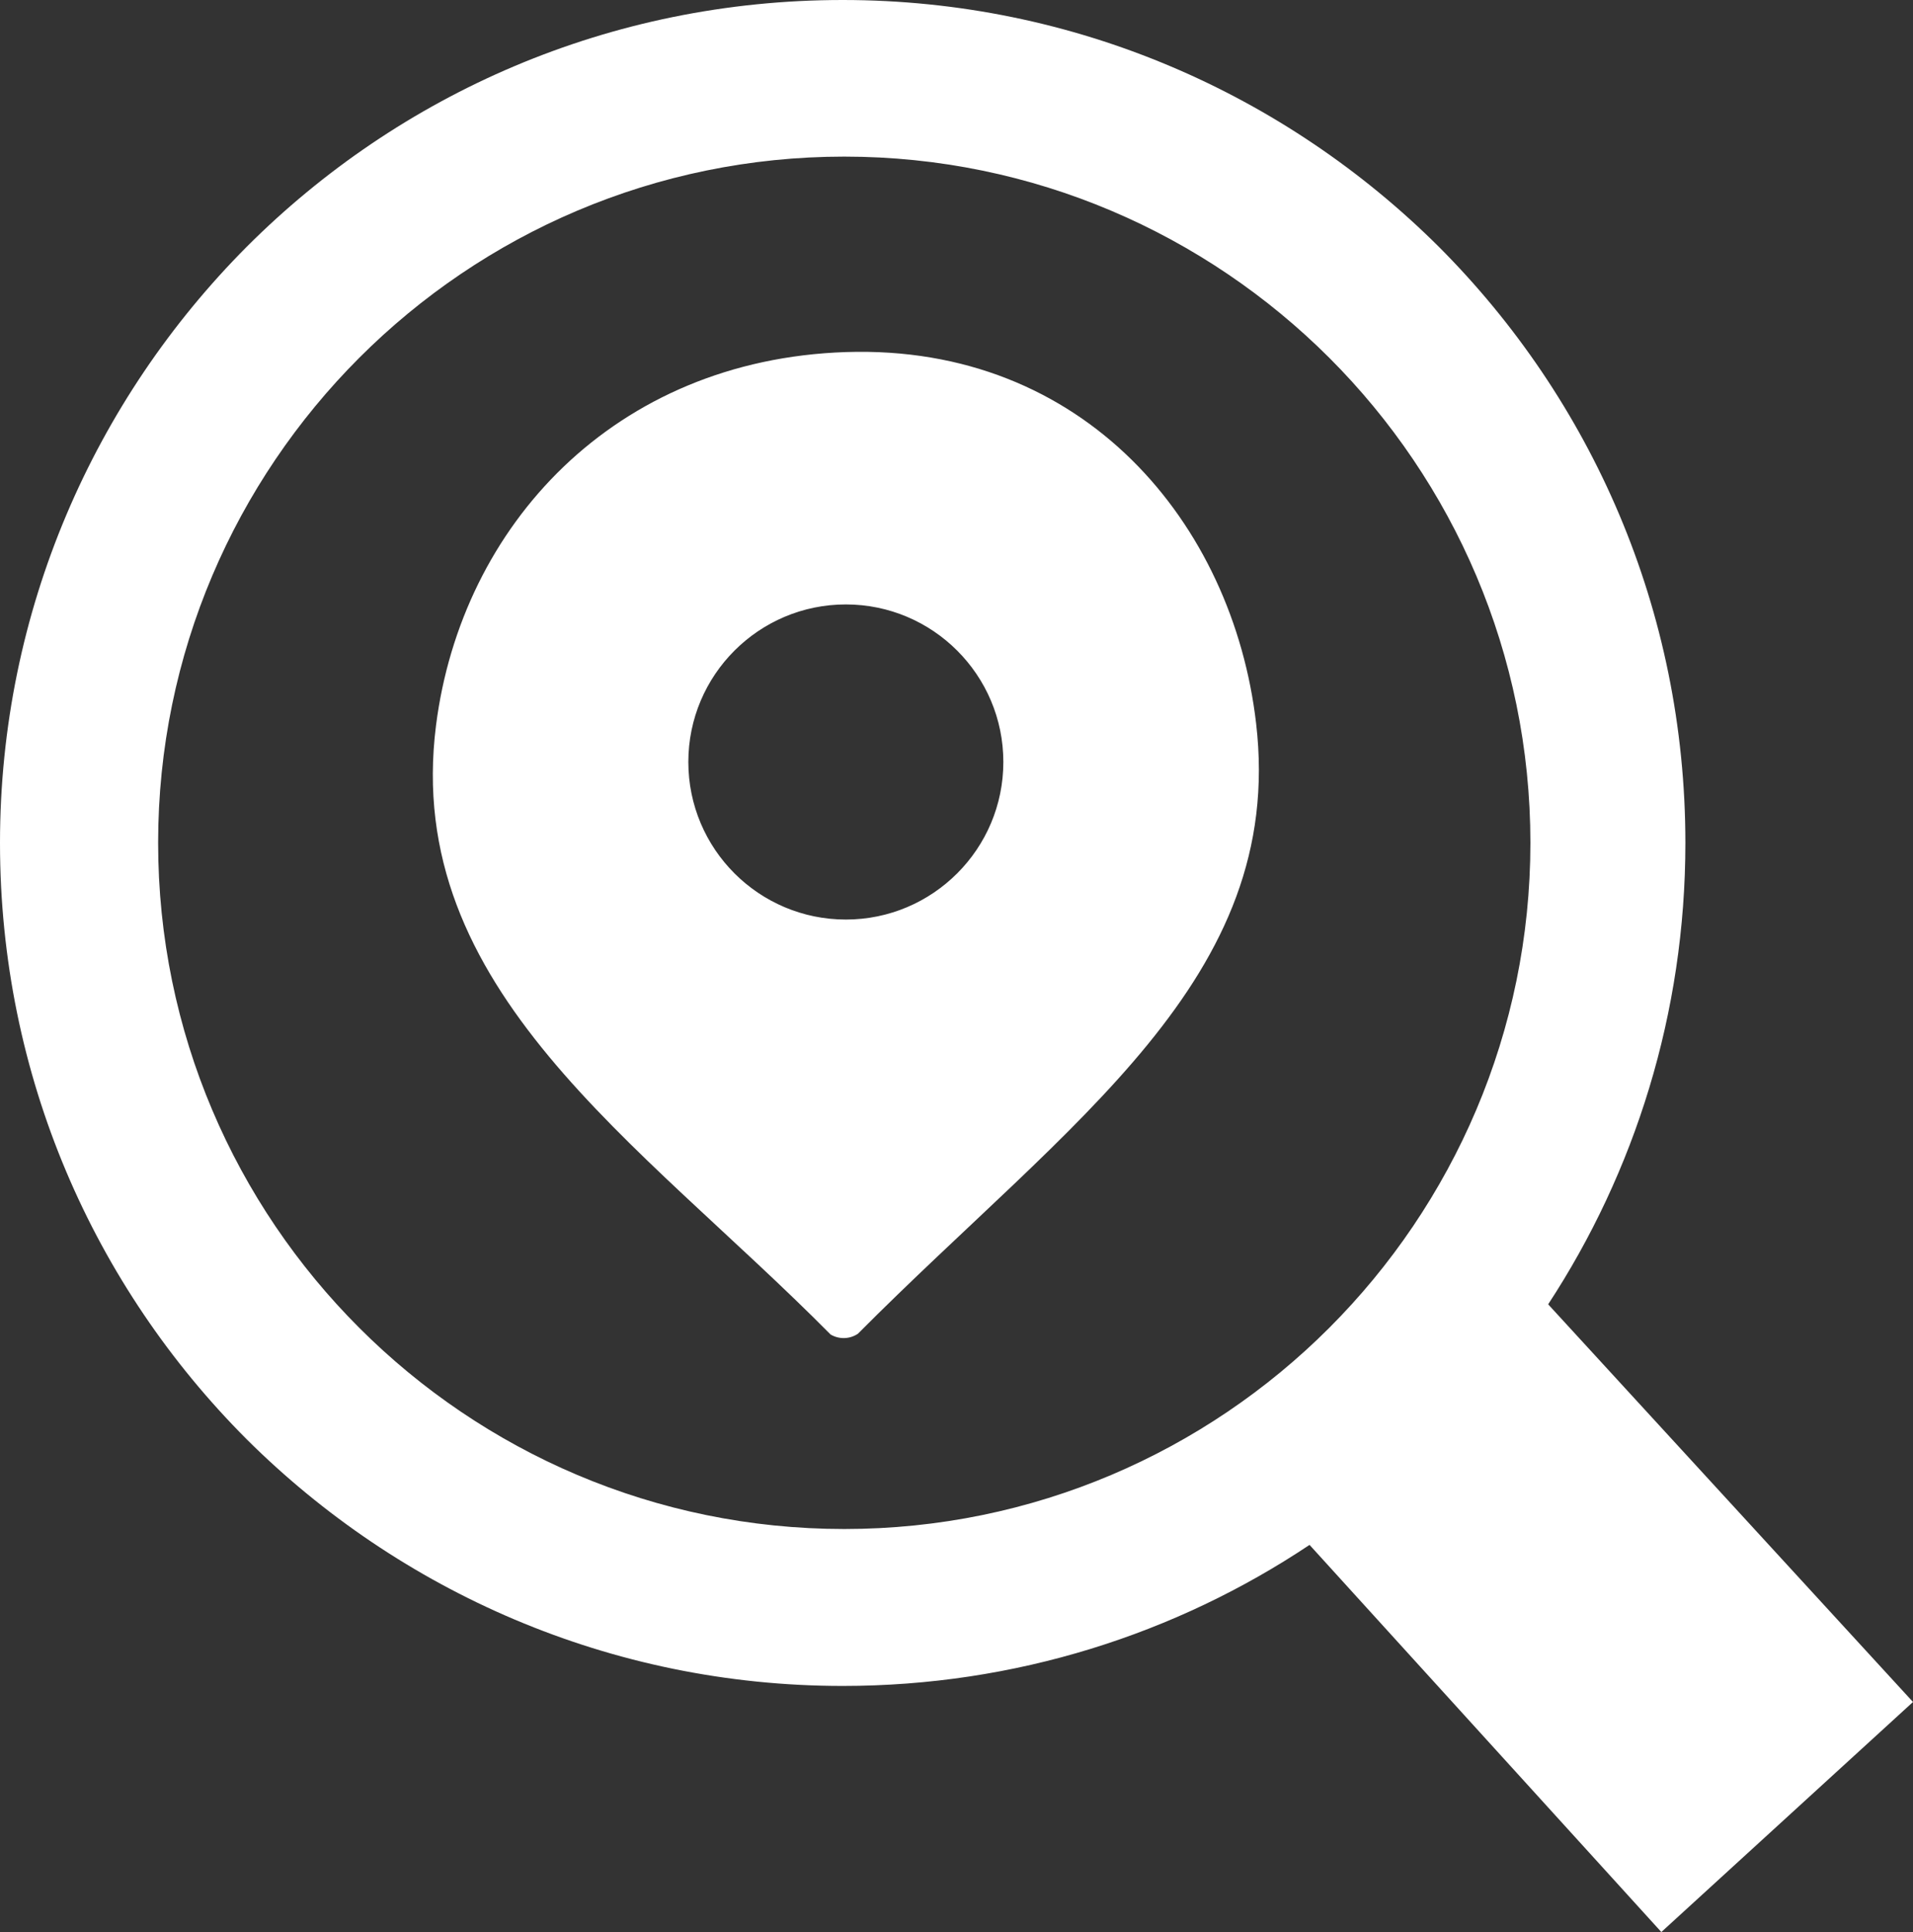 <?xml version="1.0" encoding="utf-8"?><svg version="1.1" id="Layer_1" xmlns="http://www.w3.org/2000/svg" xmlns:xlink="http://www.w3.org/1999/xlink" x="0px" y="0px" viewBox="0 0 121.7 122.88" style="fill: #fff;" xml:space="preserve"><rect x="0" y="0" width="121.7" height="122.88" fill="#333333" stroke="none"/><style type="text/css"><![CDATA[
	.st0{fill-rule:evenodd;clip-rule:evenodd;}
]]></style><g><path class="st0" d="M54.58,84.82c-0.5,0.34-1.18,0.38-1.74,0.05C40.65,72.56,25.6,62.93,27.74,46.12 c1.62-12.69,11.34-23.24,26.07-23.73C68.97,21.89,78.43,33.28,79.91,46C81.81,62.26,68.06,71.27,54.58,84.82L54.58,84.82z M53.61,0 c14.79,0,28.2,6.02,37.92,15.69c9.71,9.72,15.69,23.09,15.69,37.92c0,10.82-3.22,20.93-8.73,29.34l23.21,25.29l-16.01,14.63 L83.31,98.25c-8.5,5.67-18.72,8.97-29.7,8.97c-14.79,0-28.2-6.02-37.92-15.69C5.98,81.81,0,68.44,0,53.61 c0-14.79,6.02-28.2,15.7-37.92C25.41,5.98,38.78,0,53.61,0L53.61,0L53.61,0z M84.57,22.76C76.67,14.87,65.75,9.96,53.71,9.96 c-12.04,0-22.96,4.9-30.85,12.79c-7.89,7.89-12.8,18.81-12.8,30.85c0,12.04,4.9,22.96,12.8,30.85 c7.89,7.89,18.81,12.79,30.85,12.79c12.04,0,22.96-4.9,30.85-12.79c7.89-7.89,12.8-18.82,12.8-30.85 C97.36,41.57,92.46,30.65,84.57,22.76L84.57,22.76L84.57,22.76L84.57,22.76z M53.81,38.44c5.53,0,10.02,4.49,10.02,10.02 c0,5.53-4.49,10.02-10.02,10.02c-5.53,0-10.02-4.49-10.02-10.02C43.79,42.93,48.28,38.44,53.81,38.44L53.81,38.44z"/></g></svg>